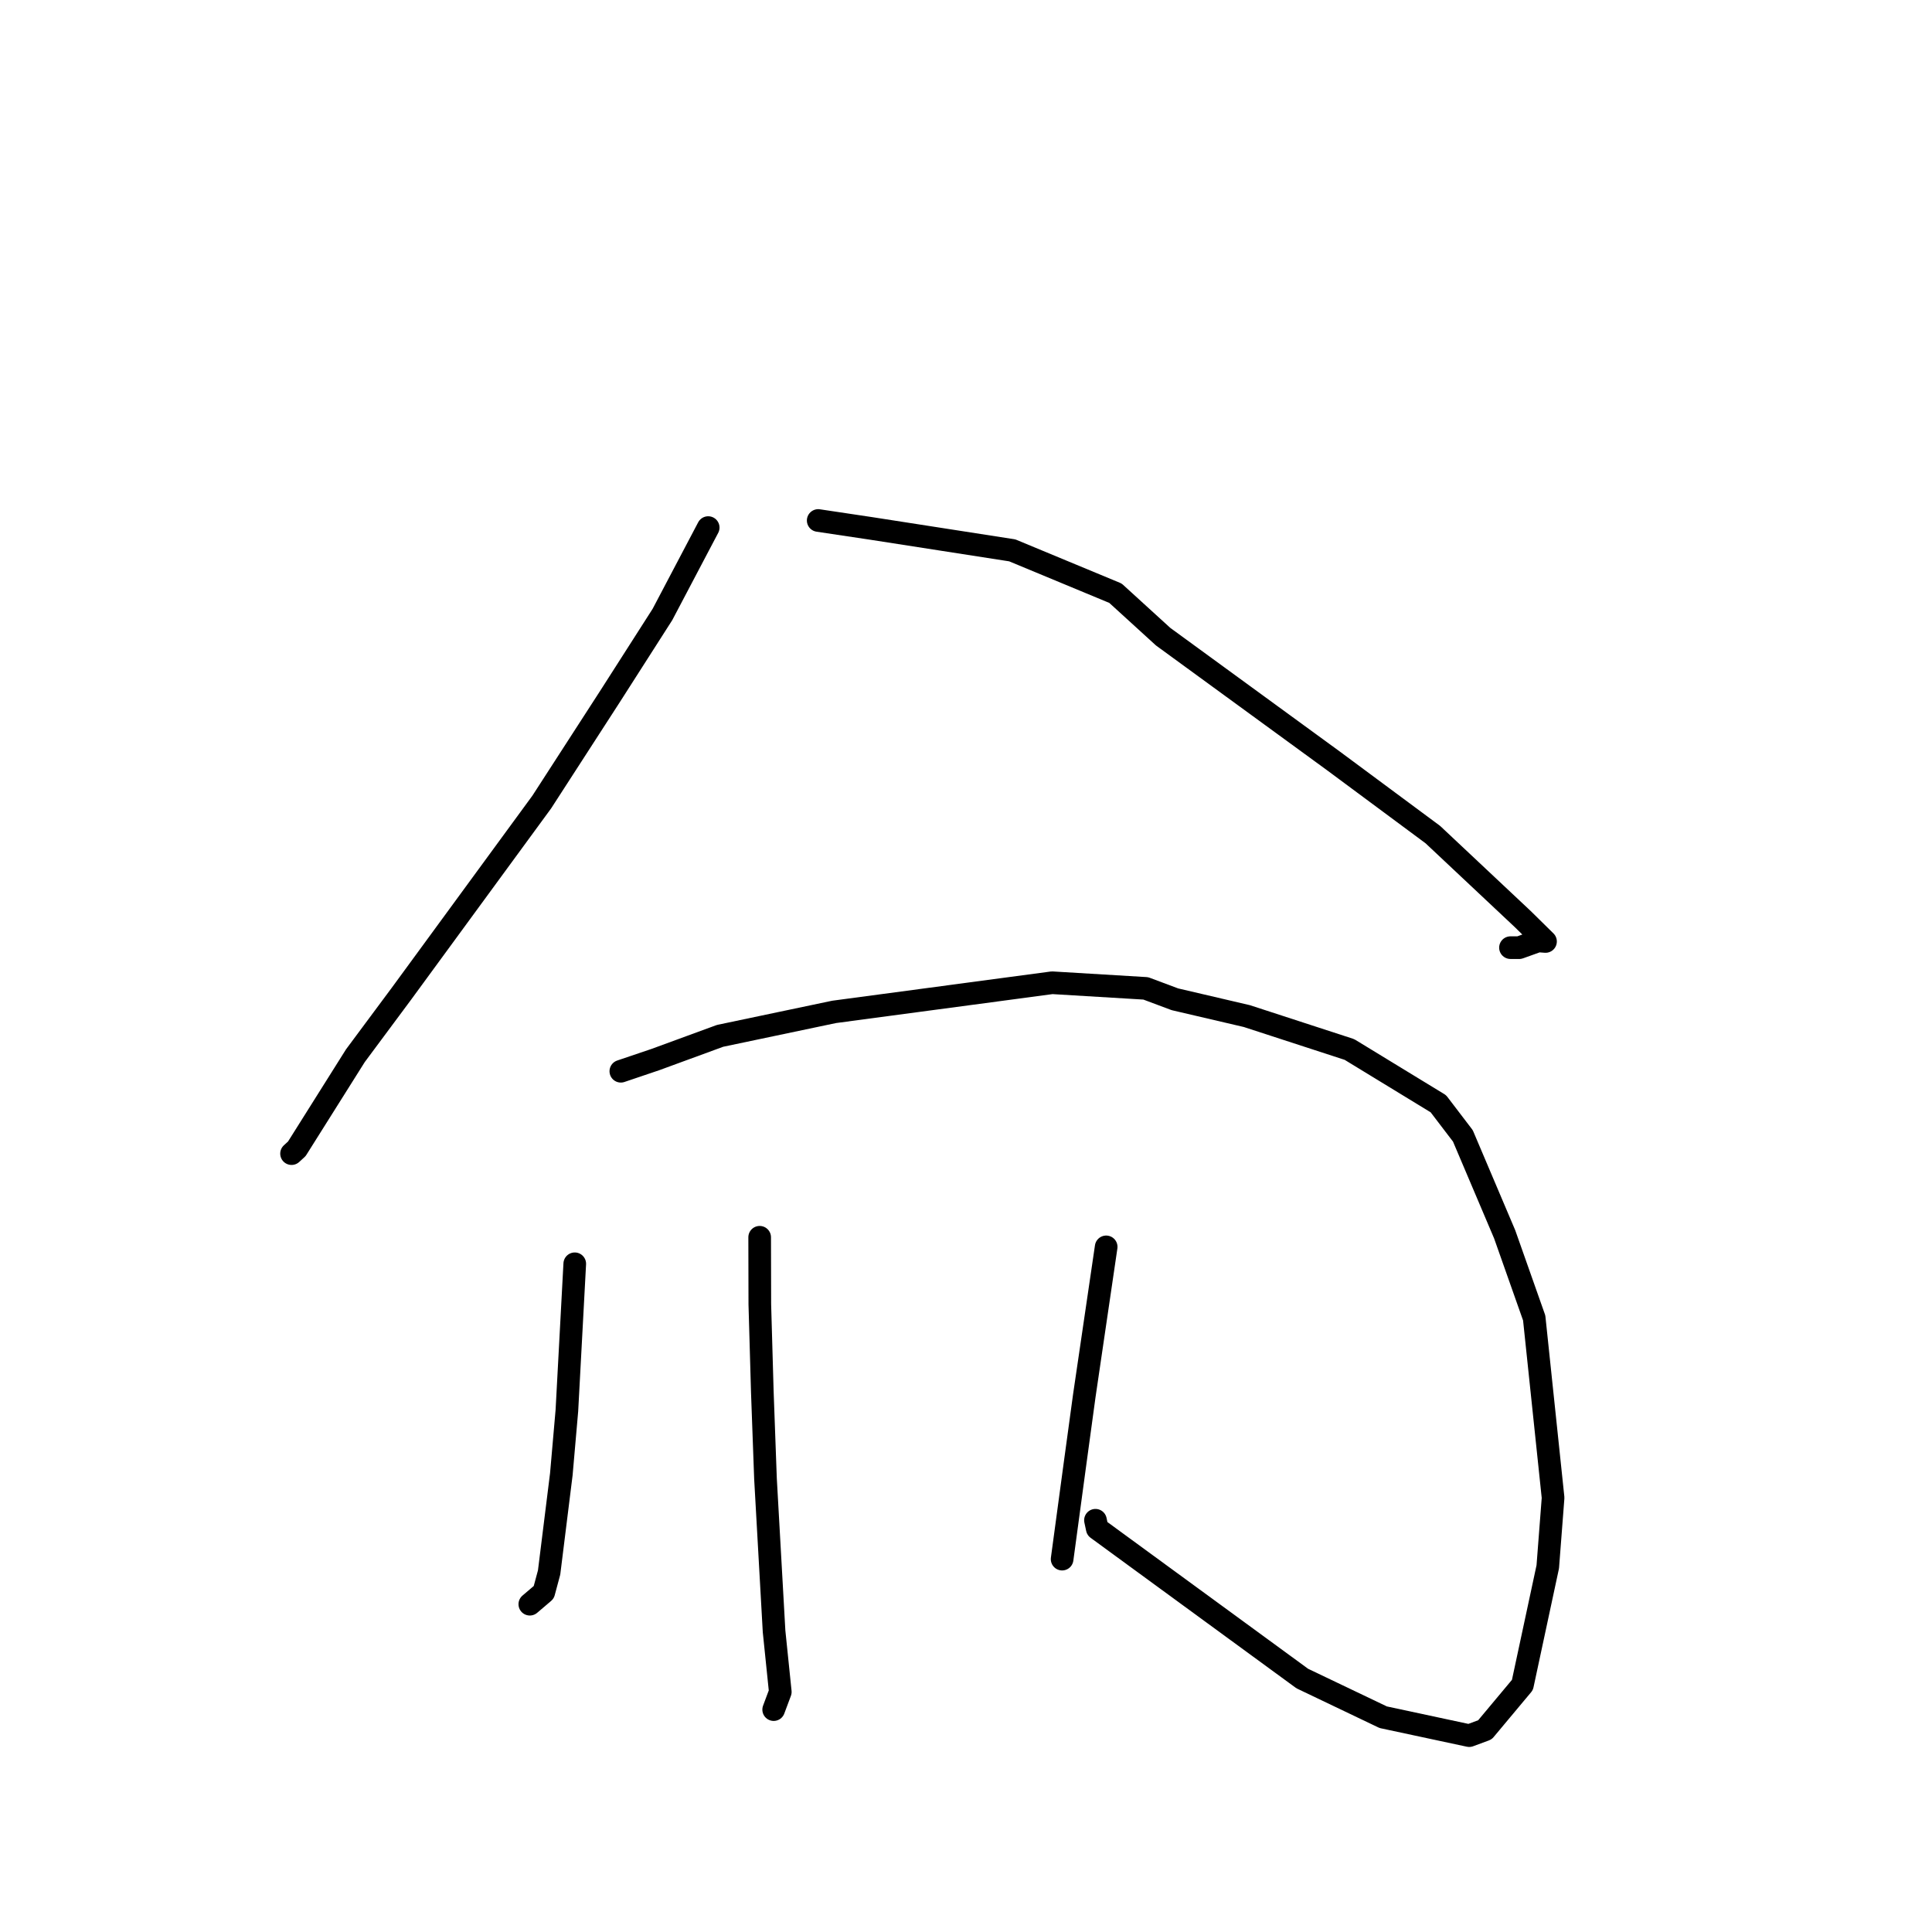 <?xml version="1.0" standalone="no"?>
    <svg width="256" height="256" xmlns="http://www.w3.org/2000/svg" version="1.1">
    <polyline stroke="black" stroke-width="3" stroke-linecap="round" fill="transparent" stroke-linejoin="round" points="93.84 69.907 87.776 81.424 80.814 92.309 71.789 106.271 53.207 131.653 47.089 139.889 39.328 152.225 38.695 152.805 38.632 152.862 " />
        <polyline stroke="black" stroke-width="3" stroke-linecap="round" fill="transparent" stroke-linejoin="round" points="108.416 68.968 115.308 69.999 134.127 72.925 147.805 78.603 154.12 84.362 176.678 100.816 189.859 110.589 201.787 121.795 204.789 124.75 203.811 124.676 203.802 124.676 201.304 125.572 200.146 125.569 " />
        <polyline stroke="black" stroke-width="3" stroke-linecap="round" fill="transparent" stroke-linejoin="round" points="76.158 167.458 75.115 186.911 74.38 195.334 72.76 208.358 72.052 210.99 70.347 212.443 70.203 212.565 " />
        <polyline stroke="black" stroke-width="3" stroke-linecap="round" fill="transparent" stroke-linejoin="round" points="82.264 141.946 86.856 140.393 95.41 137.257 110.524 134.081 139.414 130.219 151.817 130.965 155.679 132.41 165.214 134.637 178.807 139.063 190.59 146.253 193.839 150.511 199.376 163.554 203.289 174.634 205.791 198.462 205.087 207.61 201.73 223.265 196.76 229.211 194.679 229.981 183.283 227.541 172.56 222.416 145.392 202.554 145.154 201.441 " />
        <polyline stroke="black" stroke-width="3" stroke-linecap="round" fill="transparent" stroke-linejoin="round" points="100.66 163.944 100.68 172.839 101.012 184.436 101.431 195.93 102.568 216.159 103.393 224.187 102.595 226.319 102.516 226.532 " />
        <polyline stroke="black" stroke-width="3" stroke-linecap="round" fill="transparent" stroke-linejoin="round" points="146.574 165.217 143.675 184.941 142.415 194.176 140.984 204.763 140.737 206.592 " />
        </svg>
